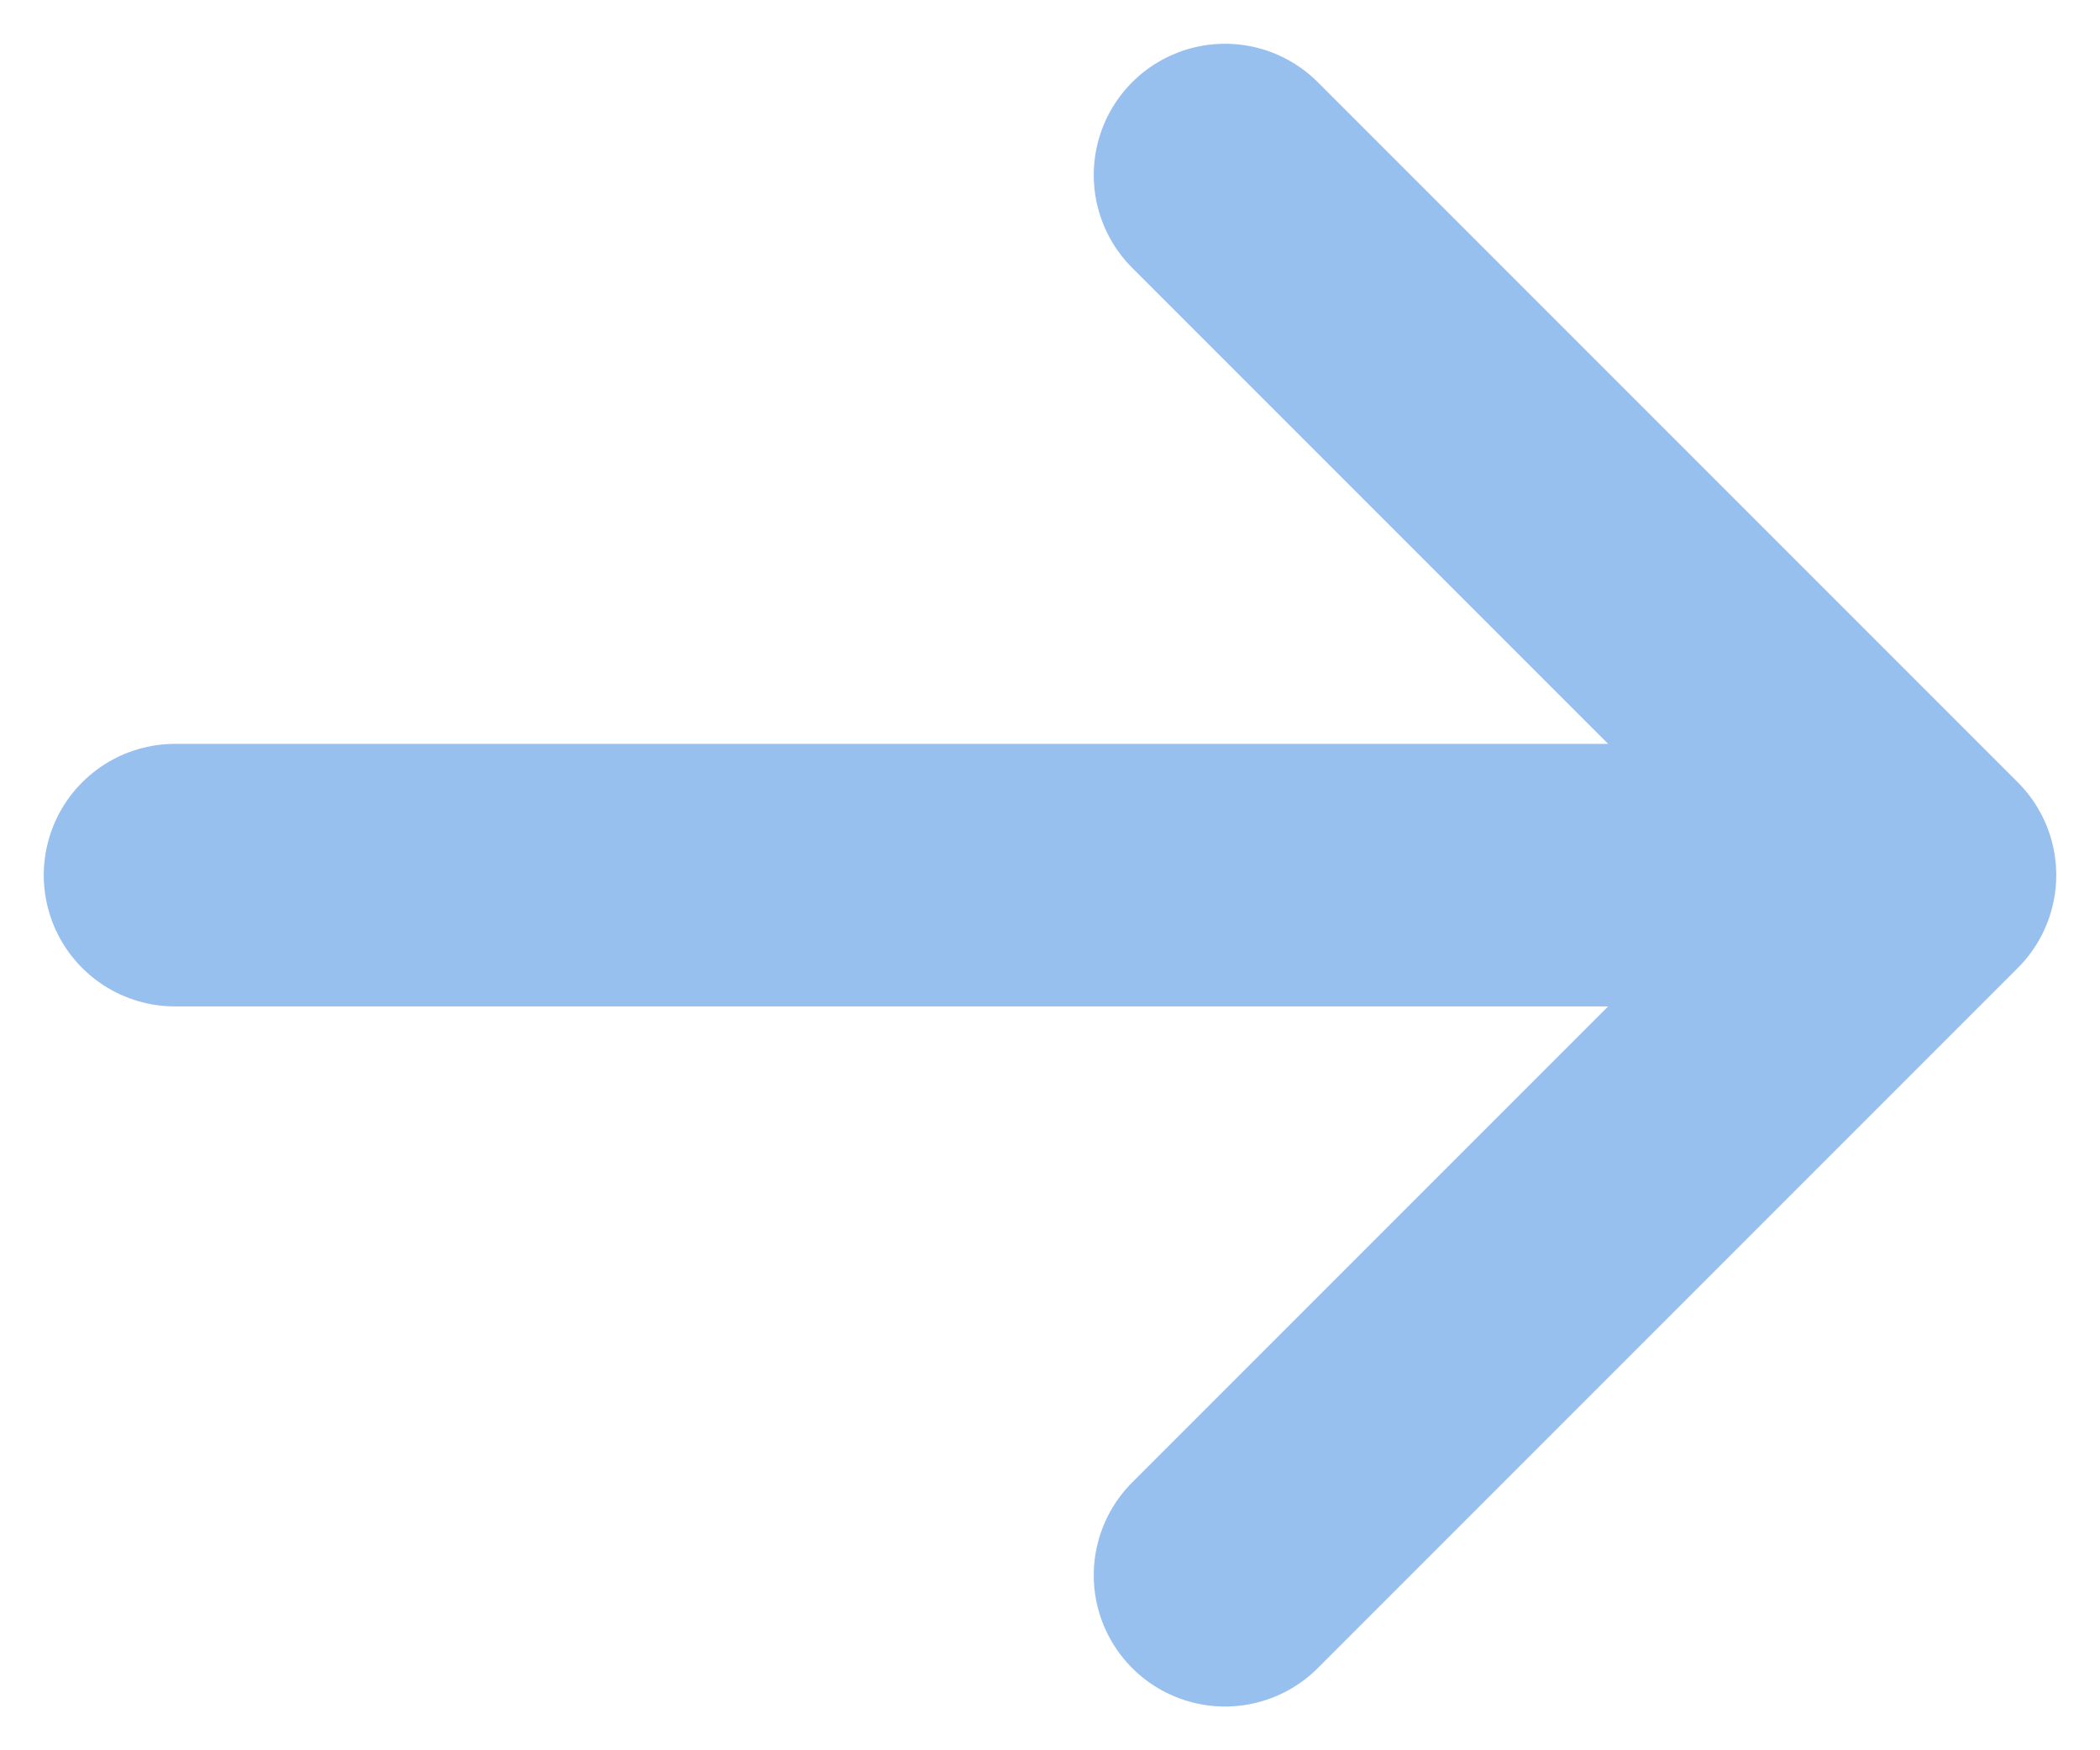 <svg width="12" height="10" viewBox="0 0 12 10" fill="none" xmlns="http://www.w3.org/2000/svg">
<path d="M1 5H11M11 5L7 1M11 5L7 9" stroke="#98C0EF" stroke-width="1.5" stroke-linecap="round" stroke-linejoin="round"/>
</svg>

